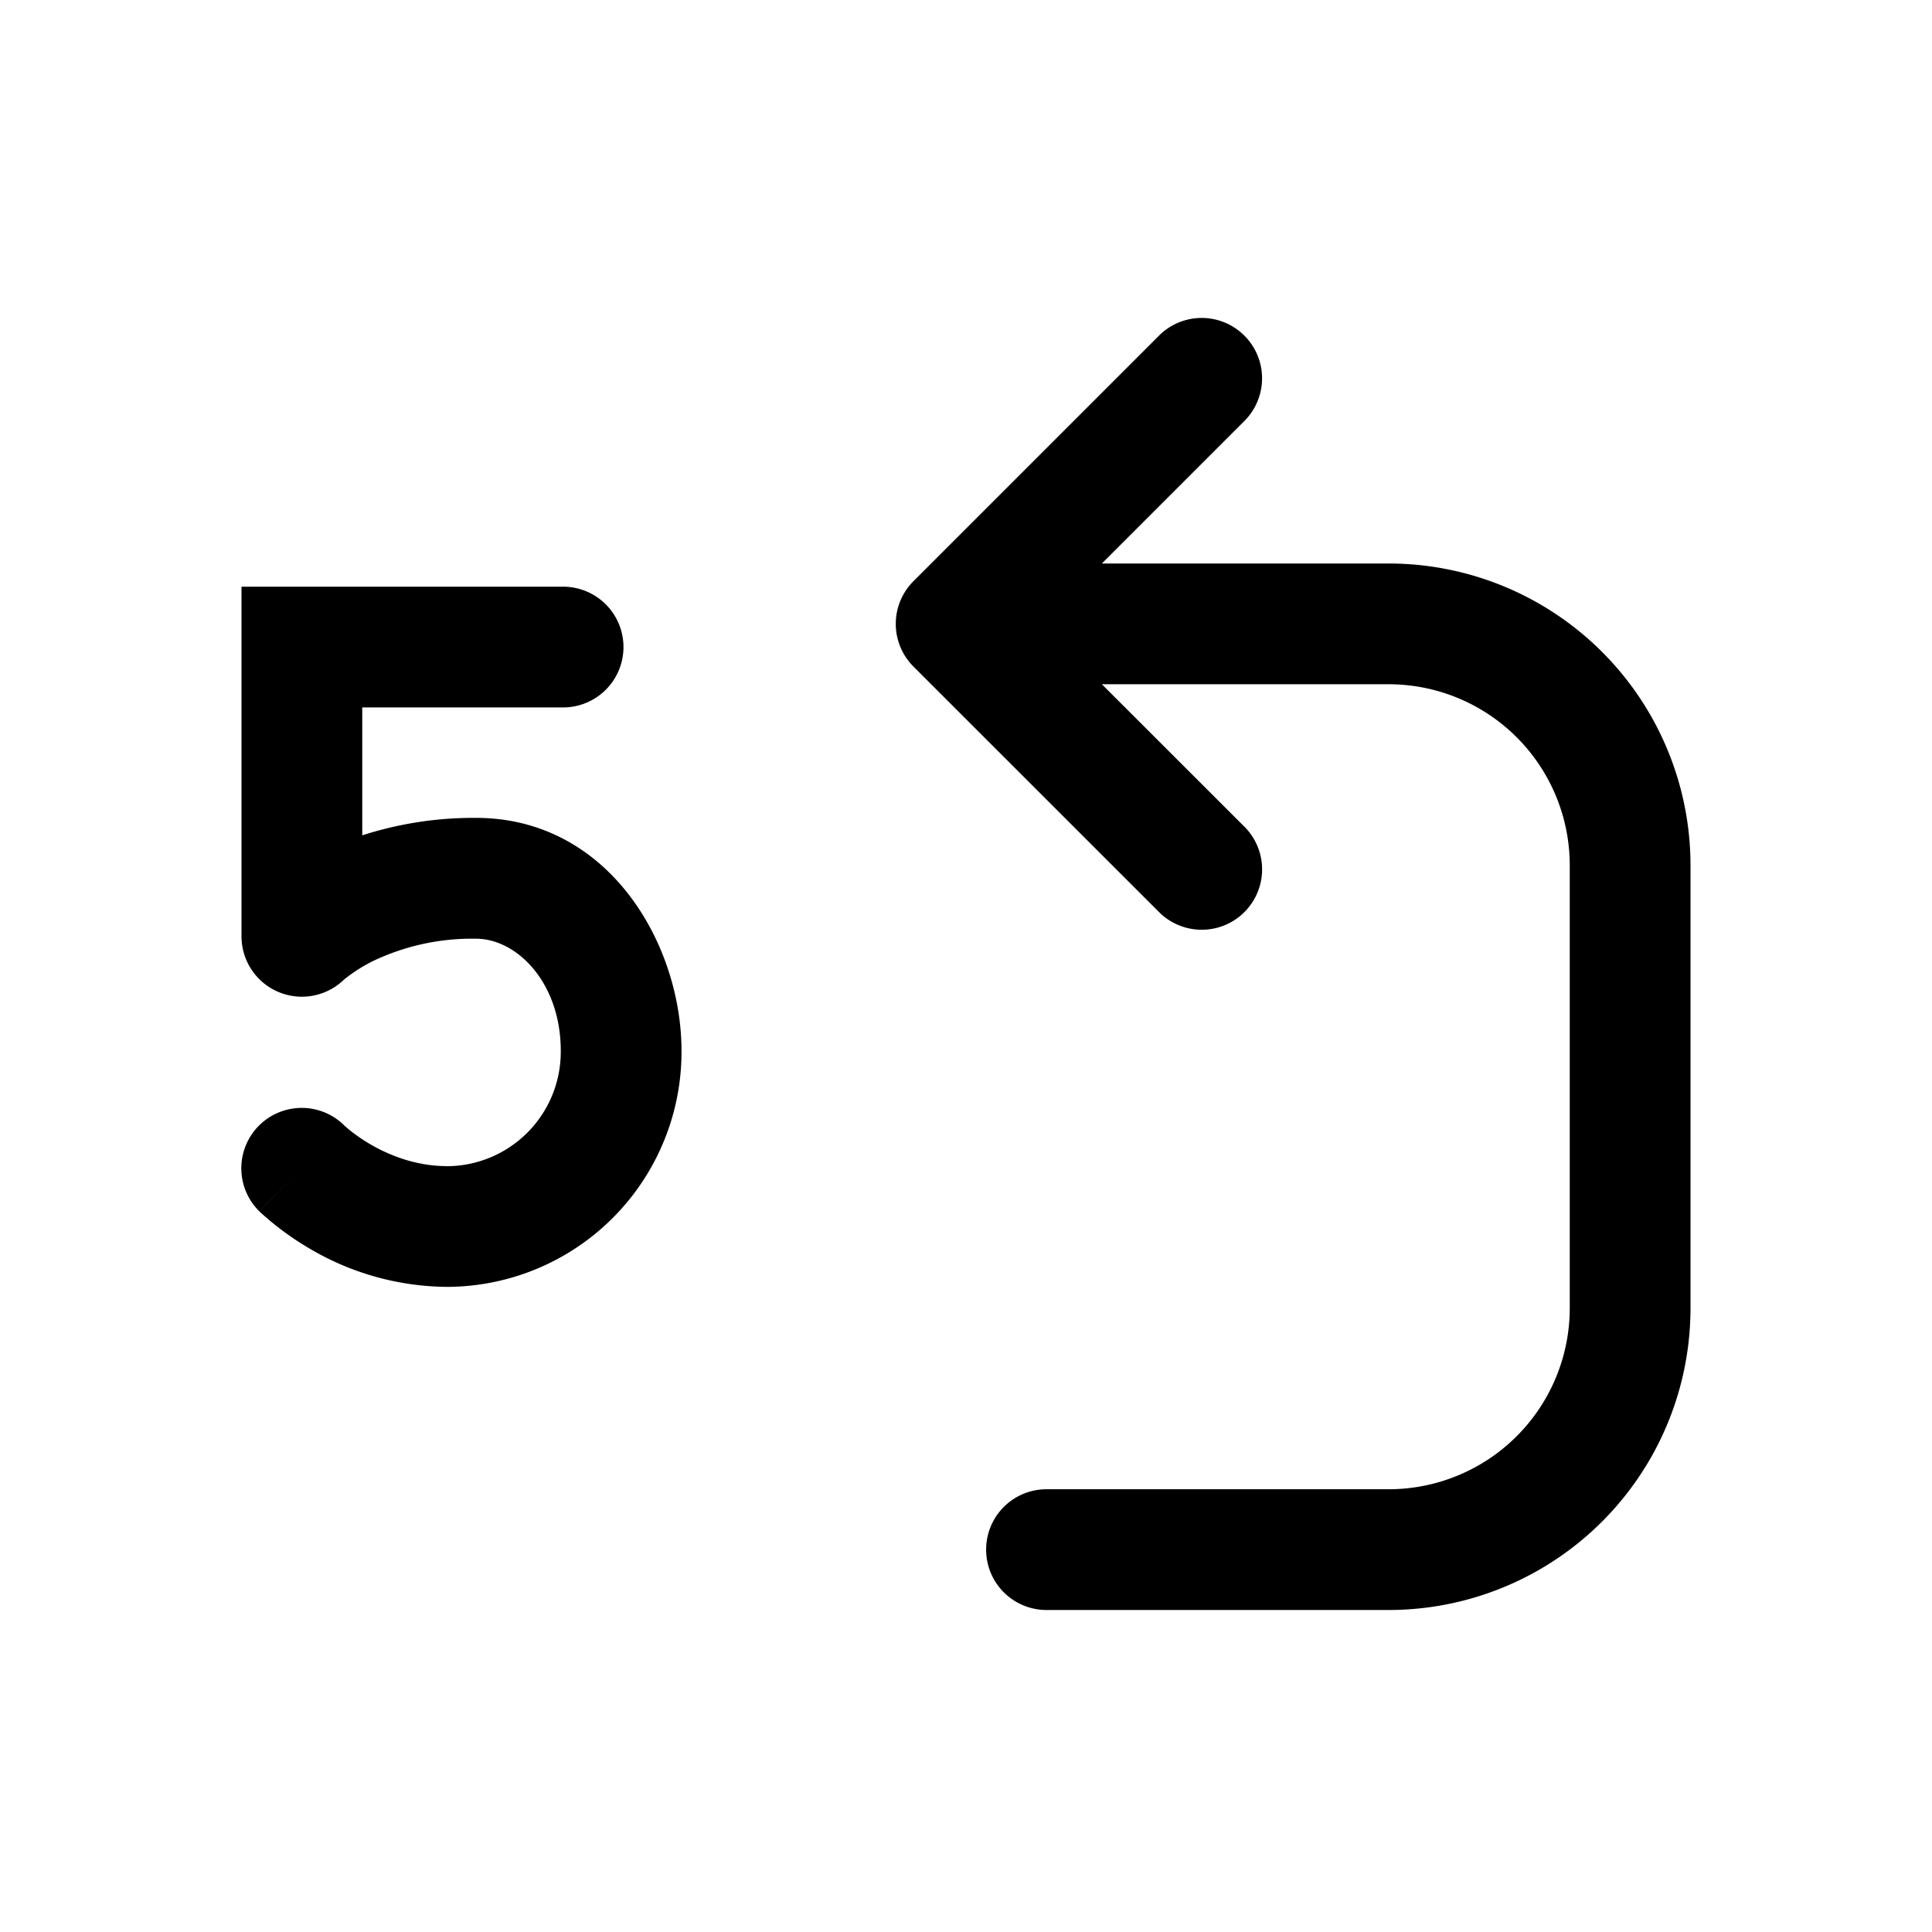 <svg xmlns="http://www.w3.org/2000/svg" width="24" height="24" viewBox="0 0 24 24"><path fill="currentColor" fill-rule="evenodd" d="M14.407 4.16a.75.75 0 011.06 1.061L13.688 7h3.562A3.75 3.75 0 0121 10.75v5.5A3.75 3.75 0 0117.25 20H13a.75.75 0 110-1.5h4.25a2.25 2.25 0 002.25-2.25v-5.5a2.25 2.25 0 00-2.25-2.25h-3.562l1.78 1.779a.75.75 0 01-1.061 1.06l-3.06-3.059a.75.75 0 010-1.06zM5.553 14.487a1.42 1.42 0 001.413-1.419c.006-.857-.543-1.407-1.053-1.407a2.86 2.86 0 00-1.287.281 2 2 0 00-.348.223l-.006.005A.75.75 0 013 11.631V7.288h3.995a.75.75 0 010 1.5H4.5v1.589a4.5 4.5 0 011.413-.217c1.653 0 2.563 1.577 2.553 2.919a2.92 2.92 0 01-2.913 2.907 3.4 3.4 0 01-1.68-.46 3.6 3.6 0 01-.632-.46l-.013-.012-.005-.005-.002-.002v-.001l.529-.53-.53.53a.75.75 0 011.056-1.066l.01.01.062.052c.06.048.152.115.27.183.24.136.562.261.935.261" clip-rule="evenodd"/></svg>